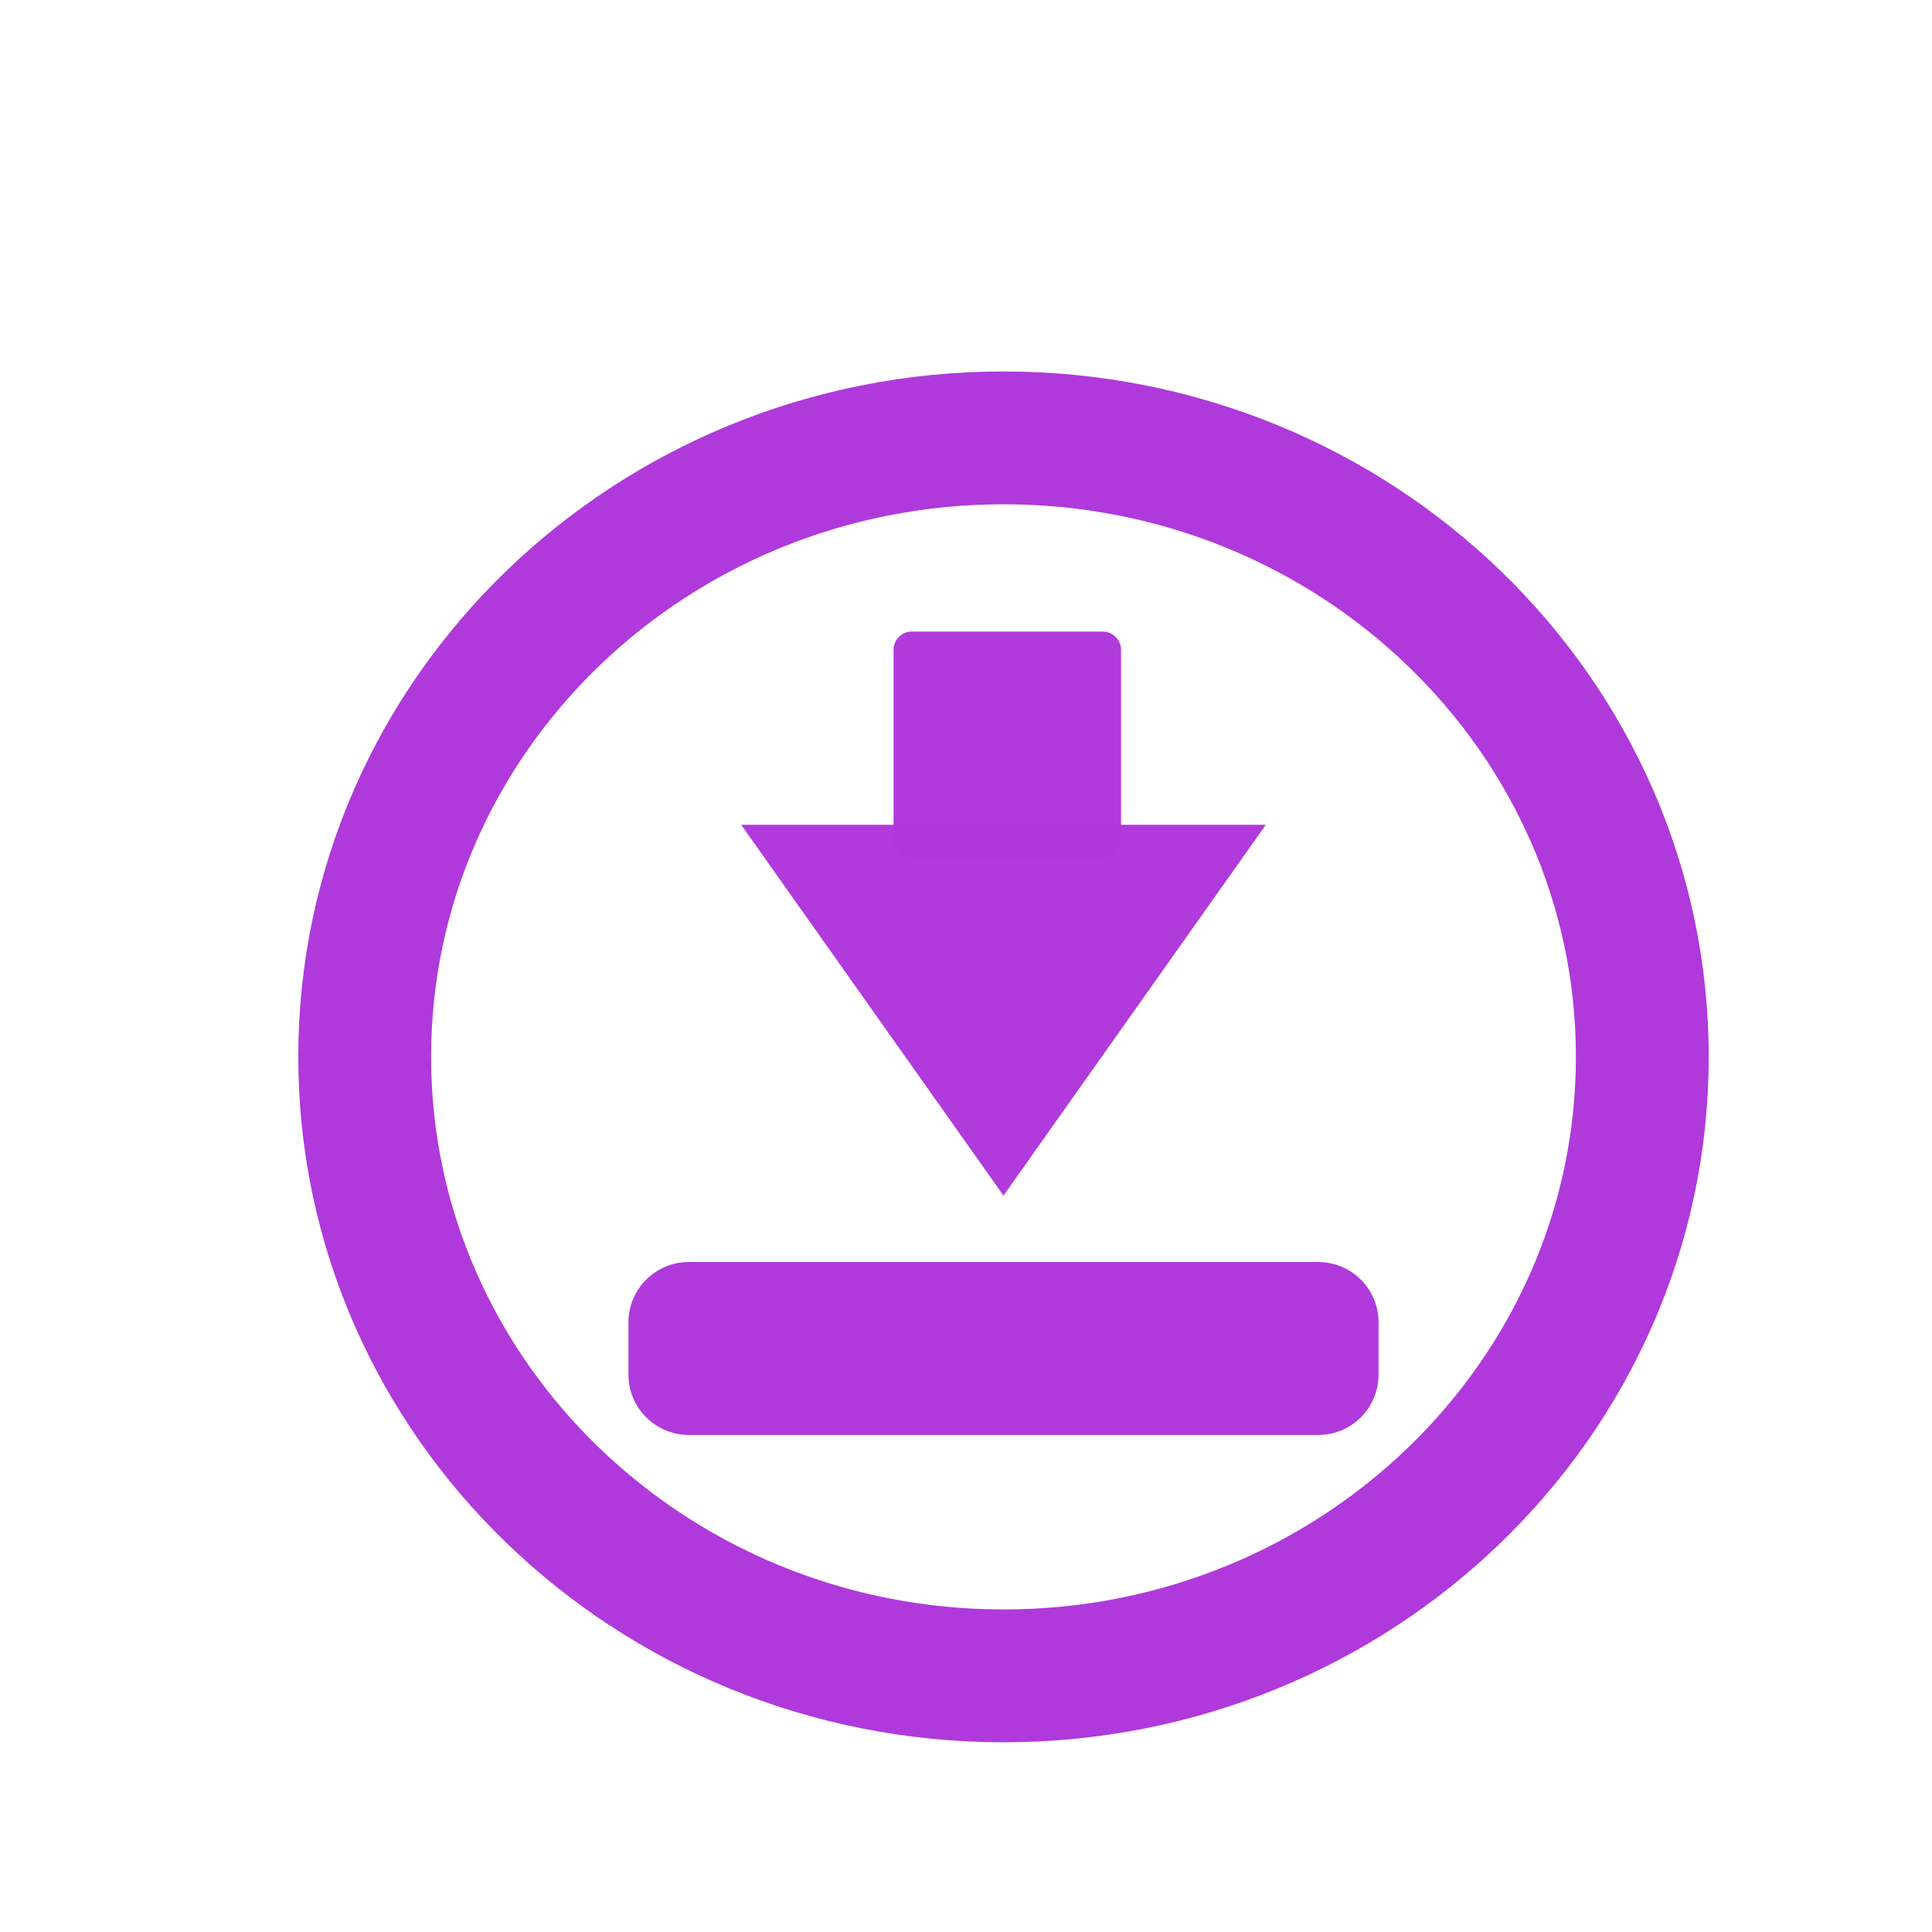 <?xml version="1.0" encoding="UTF-8" standalone="no"?>
<!DOCTYPE svg PUBLIC "-//W3C//DTD SVG 1.1//EN" "http://www.w3.org/Graphics/SVG/1.1/DTD/svg11.dtd">
<svg version="1.1" xmlns="http://www.w3.org/2000/svg" xmlns:xlink="http://www.w3.org/1999/xlink" preserveAspectRatio="xMidYMid meet" viewBox="0 0 640 640" ><defs><path d="M544.04 350.1C544.04 463.27 449.22 555.15 332.42 555.15C215.63 555.15 120.81 463.27 120.81 350.1C120.81 236.93 215.63 145.05 332.42 145.05C449.22 145.05 544.04 236.93 544.04 350.1Z" id="c2fGpAE89a"></path><path d="M436.67 418.06C447.71 418.06 456.67 427.01 456.67 438.06C456.67 445.52 456.67 447.89 456.67 455.35C456.67 466.4 447.71 475.35 436.67 475.35C390.97 475.35 273.88 475.35 228.18 475.35C217.14 475.35 208.18 466.4 208.18 455.35C208.18 447.89 208.18 445.52 208.18 438.06C208.18 427.01 217.14 418.06 228.18 418.06C273.88 418.06 390.97 418.06 436.67 418.06Z" id="k1Vft5QQX0"></path><path d="M375.87 334.63L419.32 273.22L332.42 273.22L245.53 273.22L288.97 334.63L332.42 396.05L375.87 334.63Z" id="d1cgrEqIAz"></path><path d="M365.29 209.22C368.64 209.22 371.36 211.93 371.36 215.28C371.36 229.08 371.36 264.4 371.36 278.19C371.36 281.54 368.64 284.26 365.29 284.26C351.43 284.26 315.92 284.26 302.06 284.26C298.71 284.26 296 281.54 296 278.19C296 264.4 296 229.08 296 215.28C296 211.93 298.71 209.22 302.06 209.22C315.92 209.22 351.43 209.22 365.29 209.22Z" id="c4vElcBkK"></path></defs><g><g><g><use xlink:href="#c2fGpAE89a" opacity="1" fill="#ffffff" fill-opacity="0"></use><g><use xlink:href="#c2fGpAE89a" opacity="1" fill-opacity="0" stroke="#b039db" stroke-width="44" stroke-opacity="1"></use></g></g><g><use xlink:href="#k1Vft5QQX0" opacity="1" fill="#b039db" fill-opacity="0.99"></use><g><use xlink:href="#k1Vft5QQX0" opacity="1" fill-opacity="0" stroke="#ffffff" stroke-width="2" stroke-opacity="0"></use></g></g><g><use xlink:href="#d1cgrEqIAz" opacity="1" fill="#b039db" fill-opacity="0.99"></use><g><use xlink:href="#d1cgrEqIAz" opacity="1" fill-opacity="0" stroke="#ffffff" stroke-width="2" stroke-opacity="0"></use></g></g><g><use xlink:href="#c4vElcBkK" opacity="1" fill="#b039db" fill-opacity="0.99"></use><g><use xlink:href="#c4vElcBkK" opacity="1" fill-opacity="0" stroke="#ffffff" stroke-width="2" stroke-opacity="0"></use></g></g></g></g></svg>
